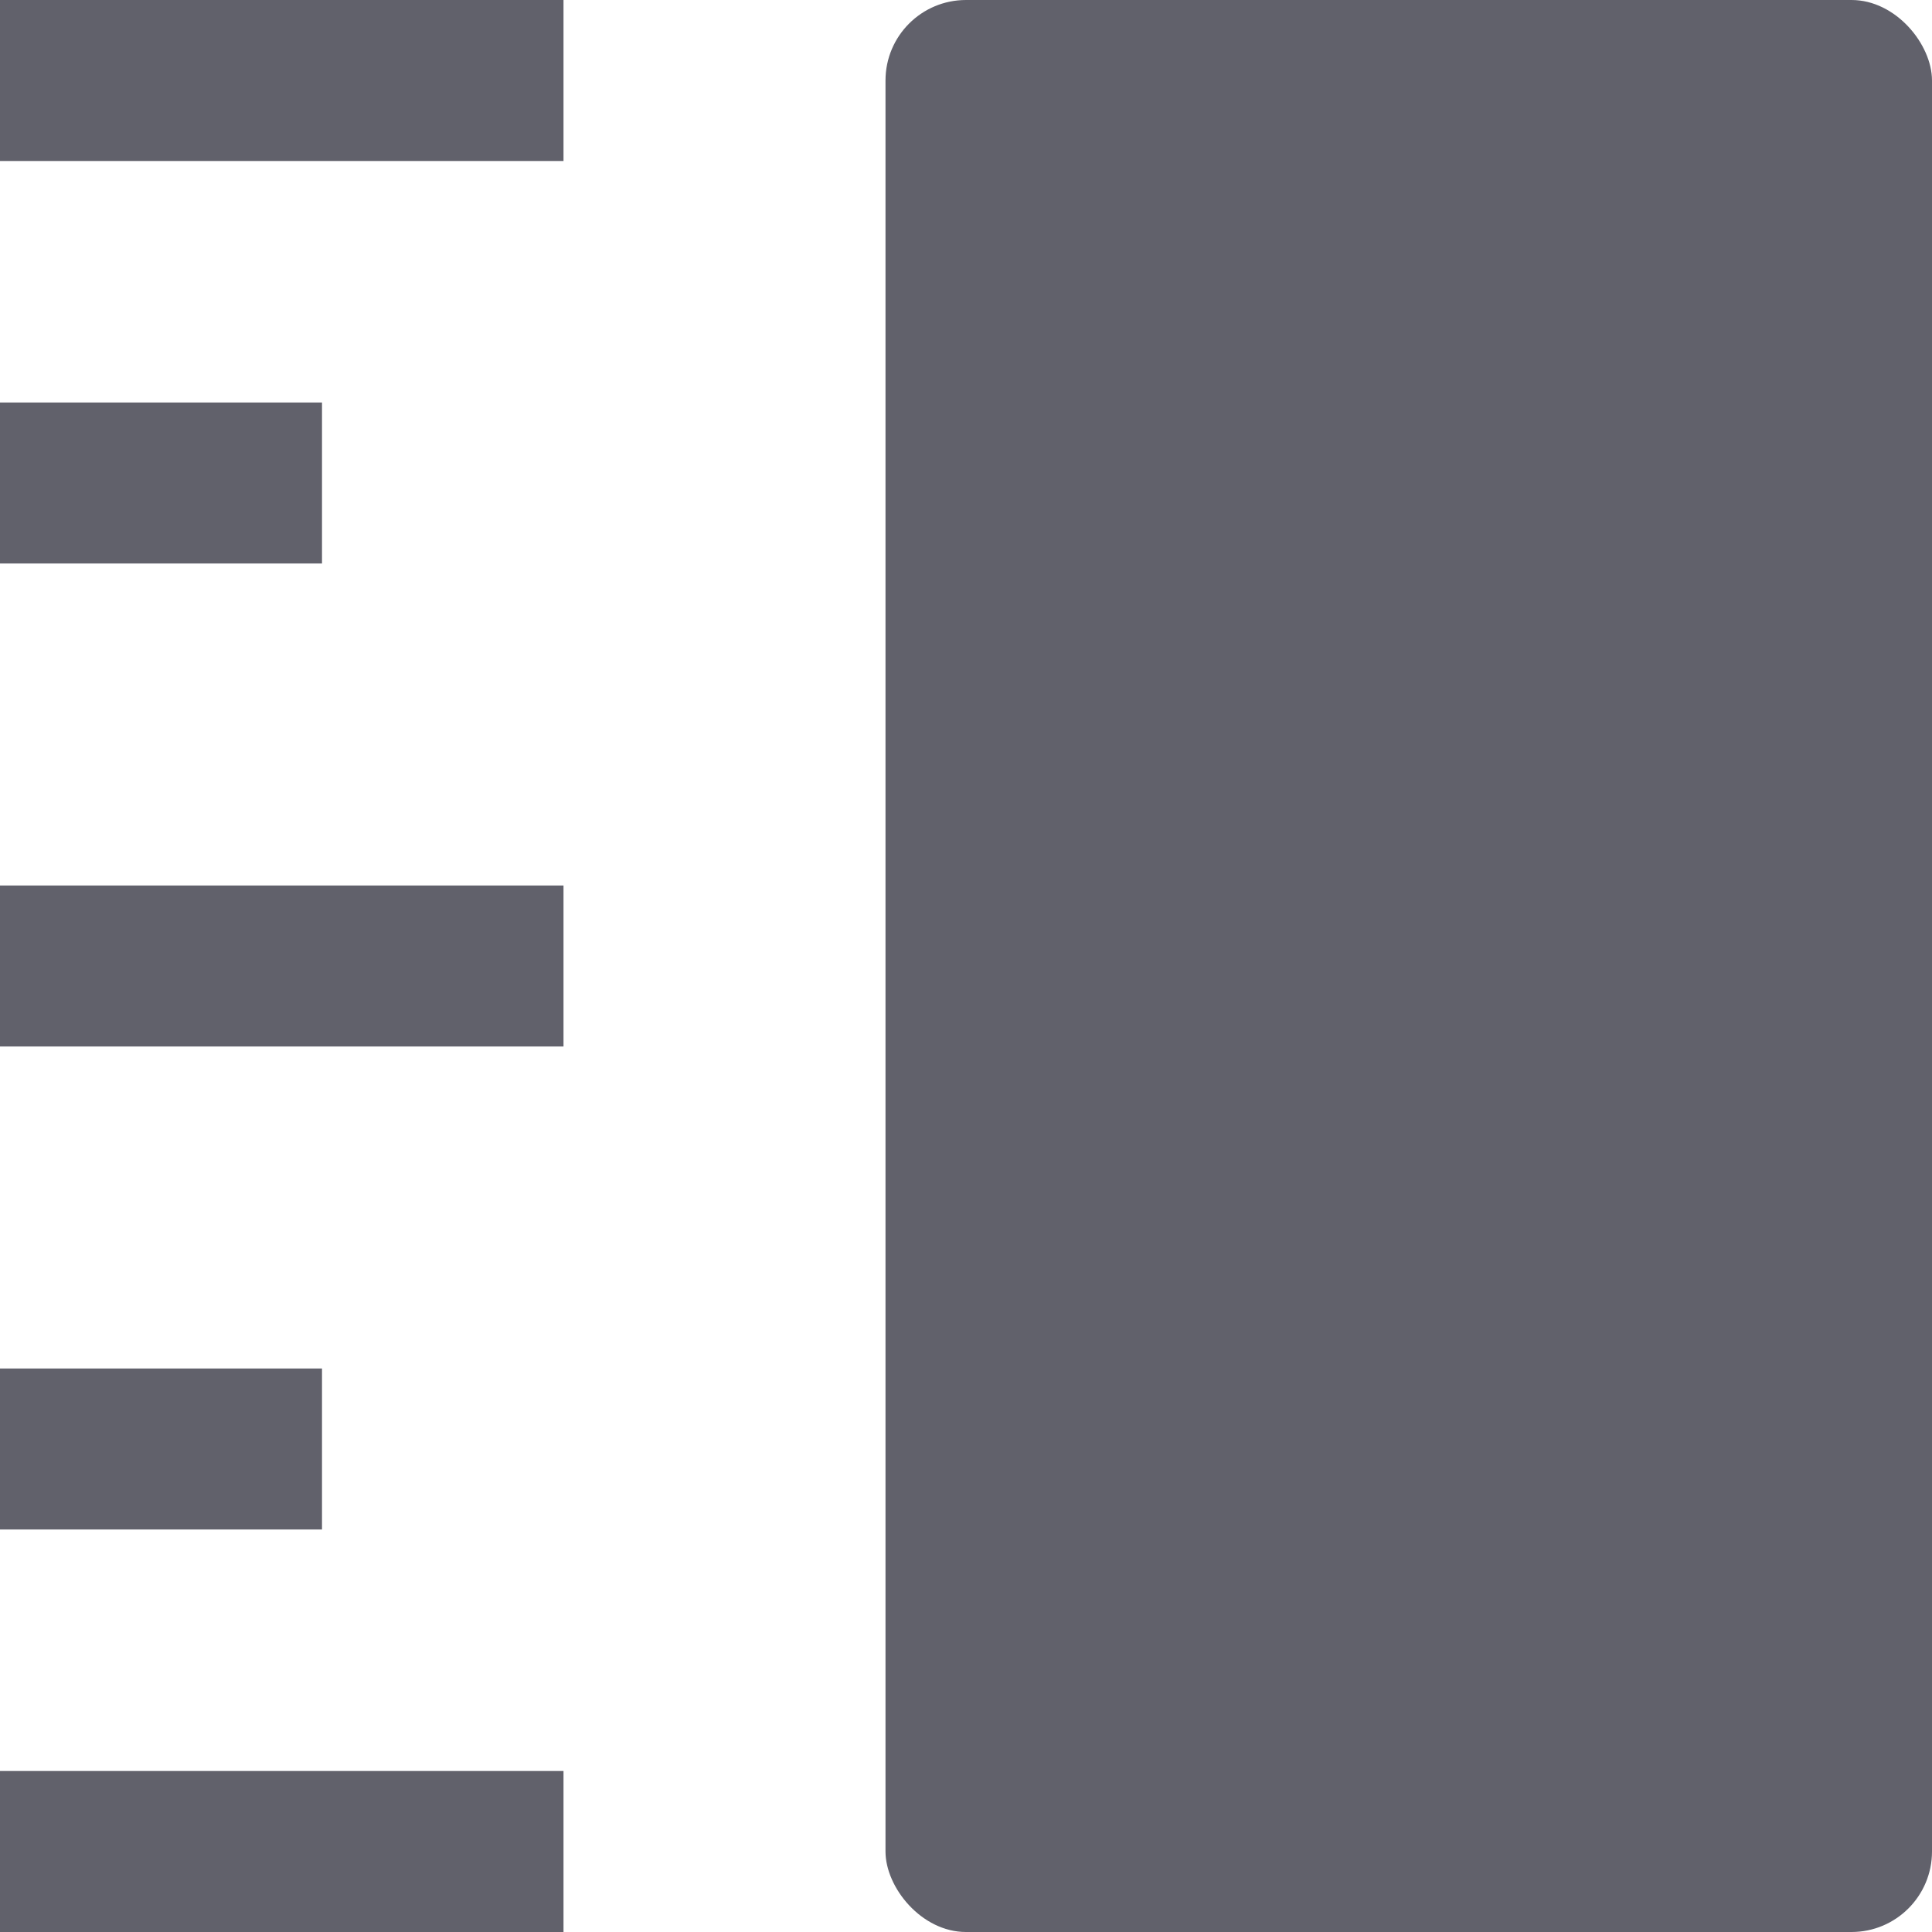<svg xmlns="http://www.w3.org/2000/svg" height="24" width="24" viewBox="0 0 24 24"><rect width="7" height="2" fill="#61616b"></rect> <rect y="11" width="7" height="2" fill="#61616b"></rect> <rect y="22" width="7" height="2" fill="#61616b"></rect> <rect y="5" width="4" height="2" fill="#61616b"></rect> <rect y="17" width="4" height="2" fill="#61616b"></rect> <rect x="11" width="13" height="24" rx="1" ry="1" fill="#61616b" data-color="color-2"></rect></svg>